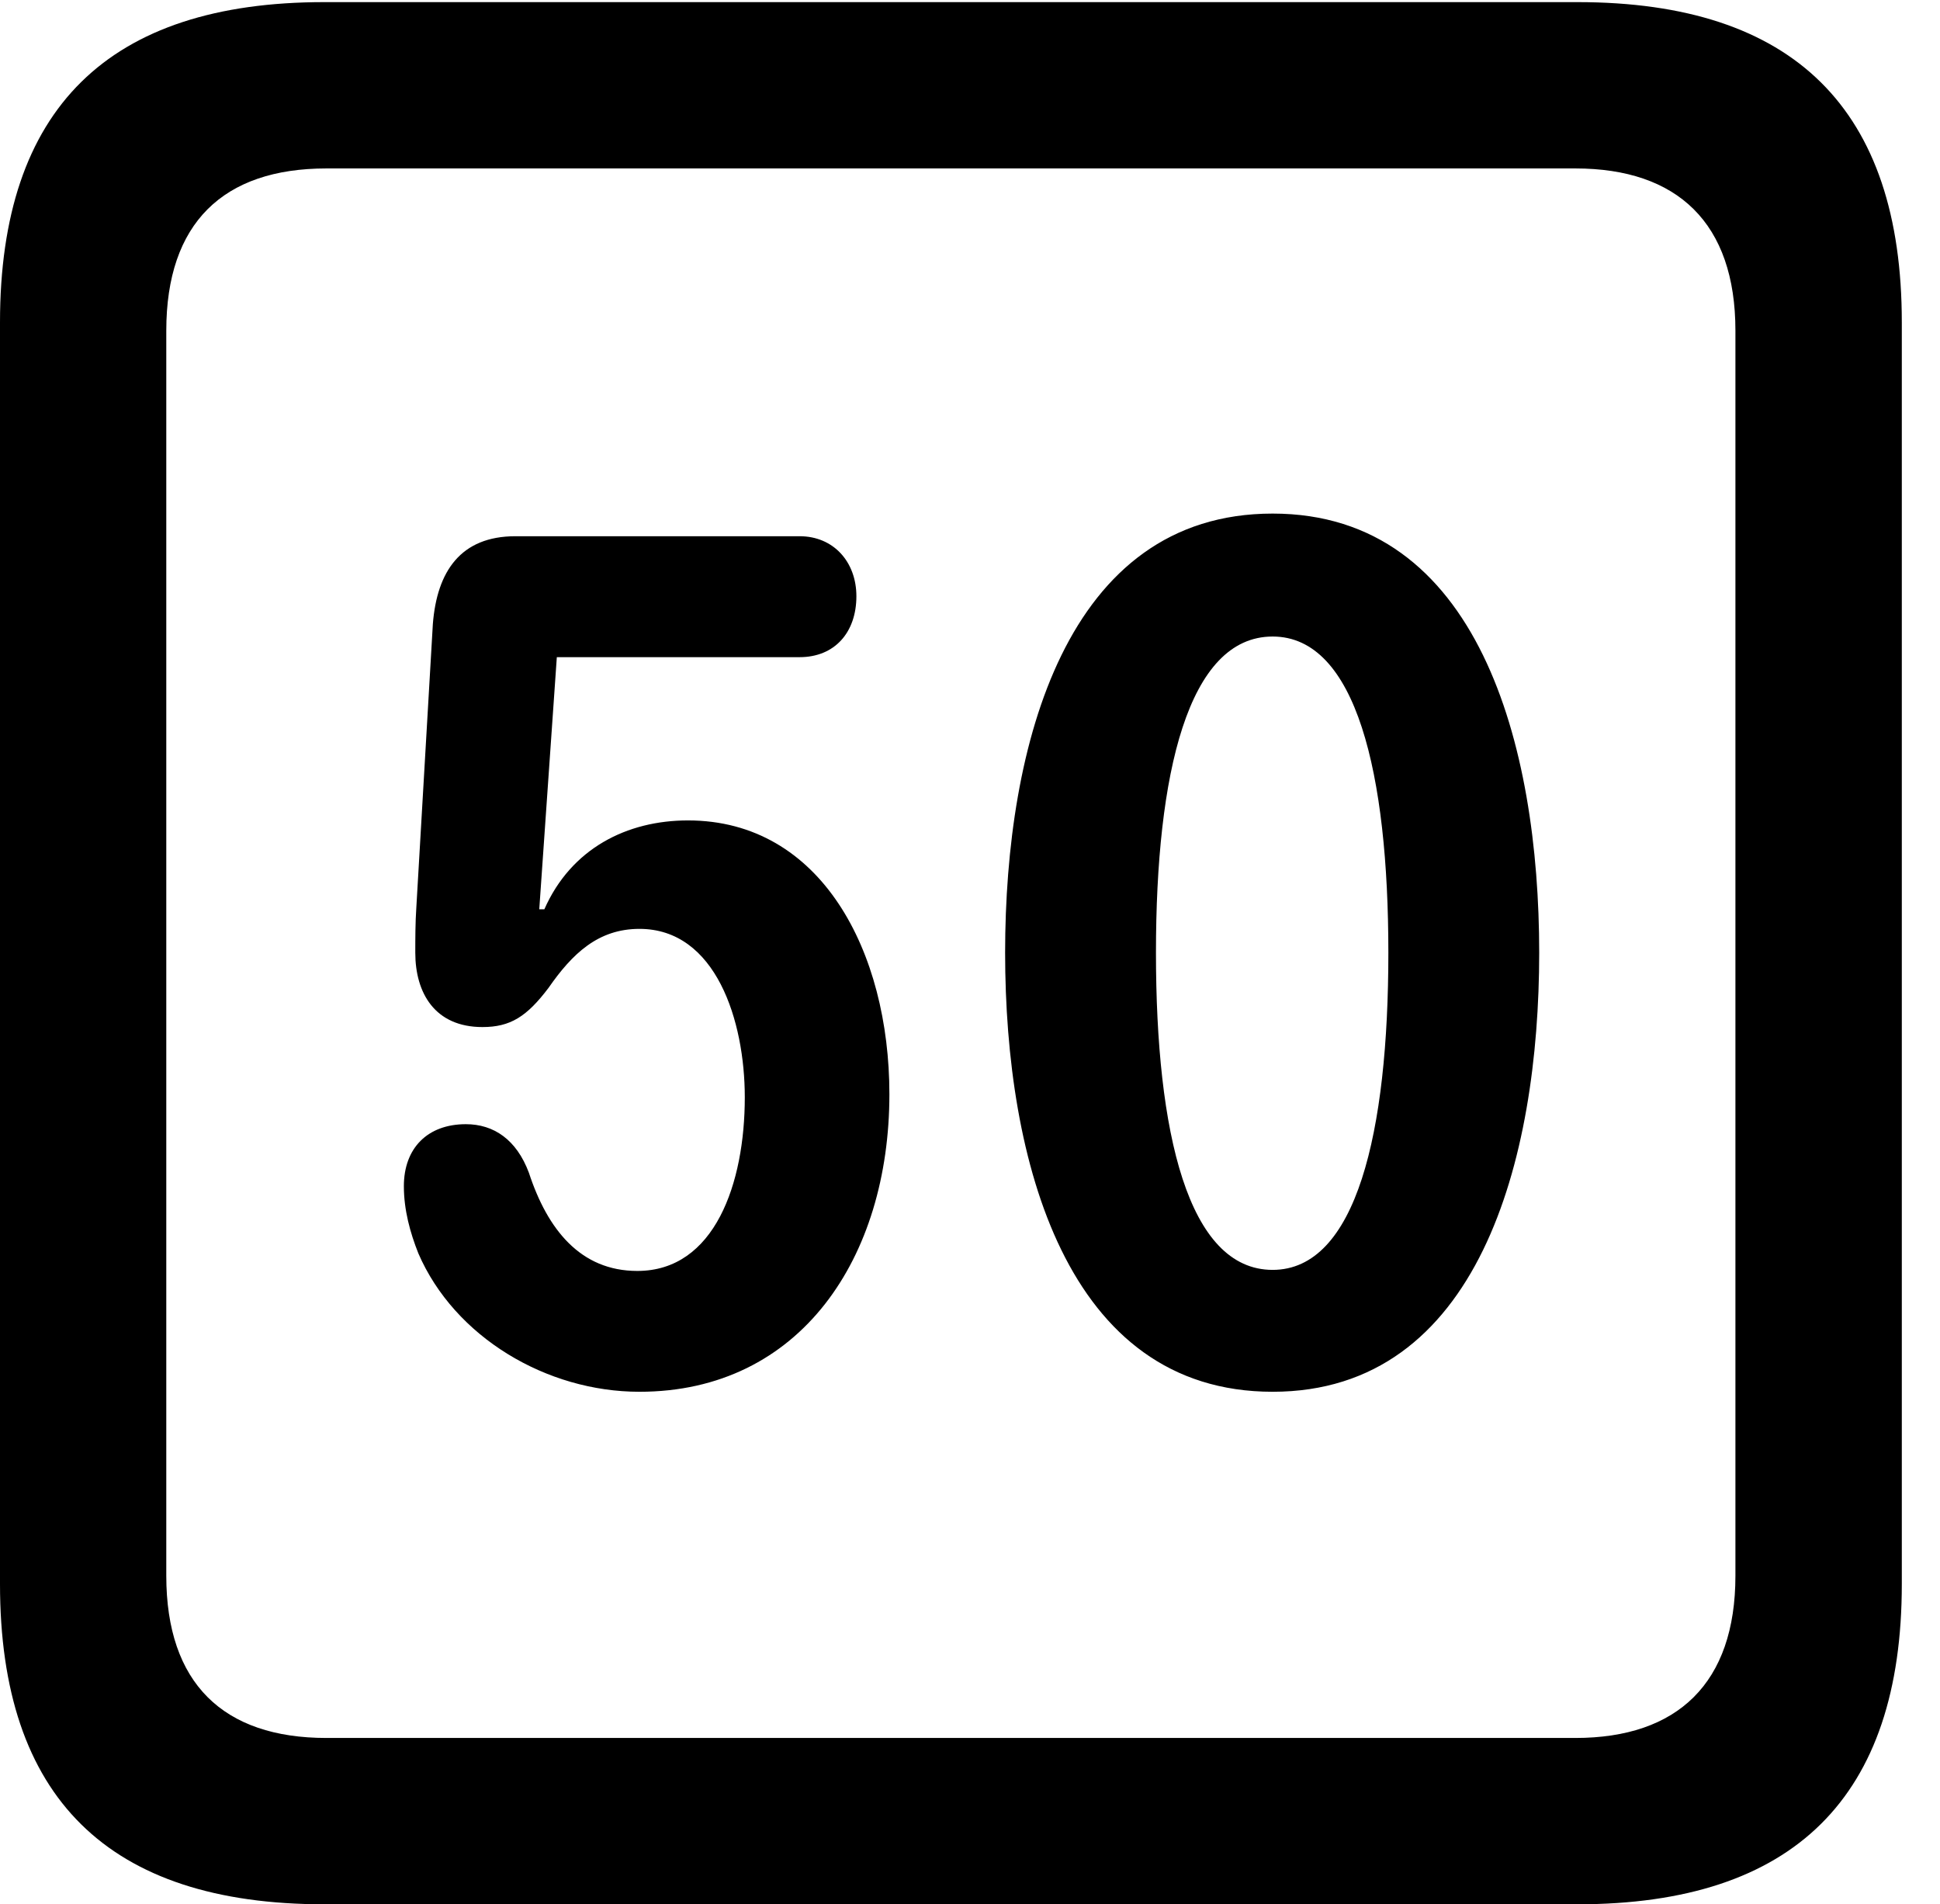 <svg version="1.1" xmlns="http://www.w3.org/2000/svg" xmlns:xlink="http://www.w3.org/1999/xlink" width="18.34" height="17.998" viewBox="0 0 18.34 17.998">
 <g>
  <rect height="17.998" opacity="0" width="18.34" x="0" y="0"/>
  <path d="M3.066 17.998L14.912 17.998C16.963 17.998 17.979 16.982 17.979 14.971L17.979 3.047C17.979 1.035 16.963 0.02 14.912 0.02L3.066 0.02C1.025 0.02 0 1.025 0 3.047L0 14.971C0 16.992 1.025 17.998 3.066 17.998ZM3.086 16.426C2.109 16.426 1.572 15.908 1.572 14.893L1.572 3.125C1.572 2.109 2.109 1.592 3.086 1.592L14.893 1.592C15.859 1.592 16.406 2.109 16.406 3.125L16.406 14.893C16.406 15.908 15.859 16.426 14.893 16.426Z" fill="currentColor"/>
  <path d="M6.045 13.154C7.568 13.154 8.408 11.885 8.408 10.342C8.408 8.994 7.764 7.754 6.504 7.754C5.928 7.754 5.4 8.018 5.146 8.594L5.098 8.594L5.264 6.211L7.559 6.211C7.891 6.211 8.096 5.977 8.096 5.635C8.096 5.312 7.881 5.068 7.559 5.068L4.873 5.068C4.355 5.068 4.131 5.4 4.092 5.898L3.936 8.574C3.926 8.721 3.926 8.877 3.926 9.004C3.926 9.385 4.111 9.707 4.561 9.707C4.824 9.707 4.98 9.609 5.186 9.336C5.41 9.014 5.654 8.779 6.045 8.779C6.768 8.779 7.041 9.648 7.041 10.371C7.041 11.182 6.758 12.012 6.025 12.012C5.488 12.012 5.176 11.621 5 11.084C4.883 10.771 4.668 10.625 4.404 10.625C4.043 10.625 3.818 10.85 3.818 11.211C3.818 11.435 3.877 11.65 3.955 11.846C4.297 12.637 5.166 13.154 6.045 13.154ZM12.031 13.154C13.975 13.154 14.551 10.967 14.551 9.004C14.551 7.041 13.975 4.854 12.031 4.854C10.078 4.854 9.502 7.041 9.502 9.004C9.502 10.967 10.078 13.154 12.031 13.154ZM12.031 12.002C11.23 12.002 10.928 10.703 10.928 9.004C10.928 7.314 11.23 6.016 12.031 6.016C12.822 6.016 13.125 7.314 13.125 9.004C13.125 10.703 12.822 12.002 12.031 12.002Z" fill="currentColor"/>
 </g>
</svg>

